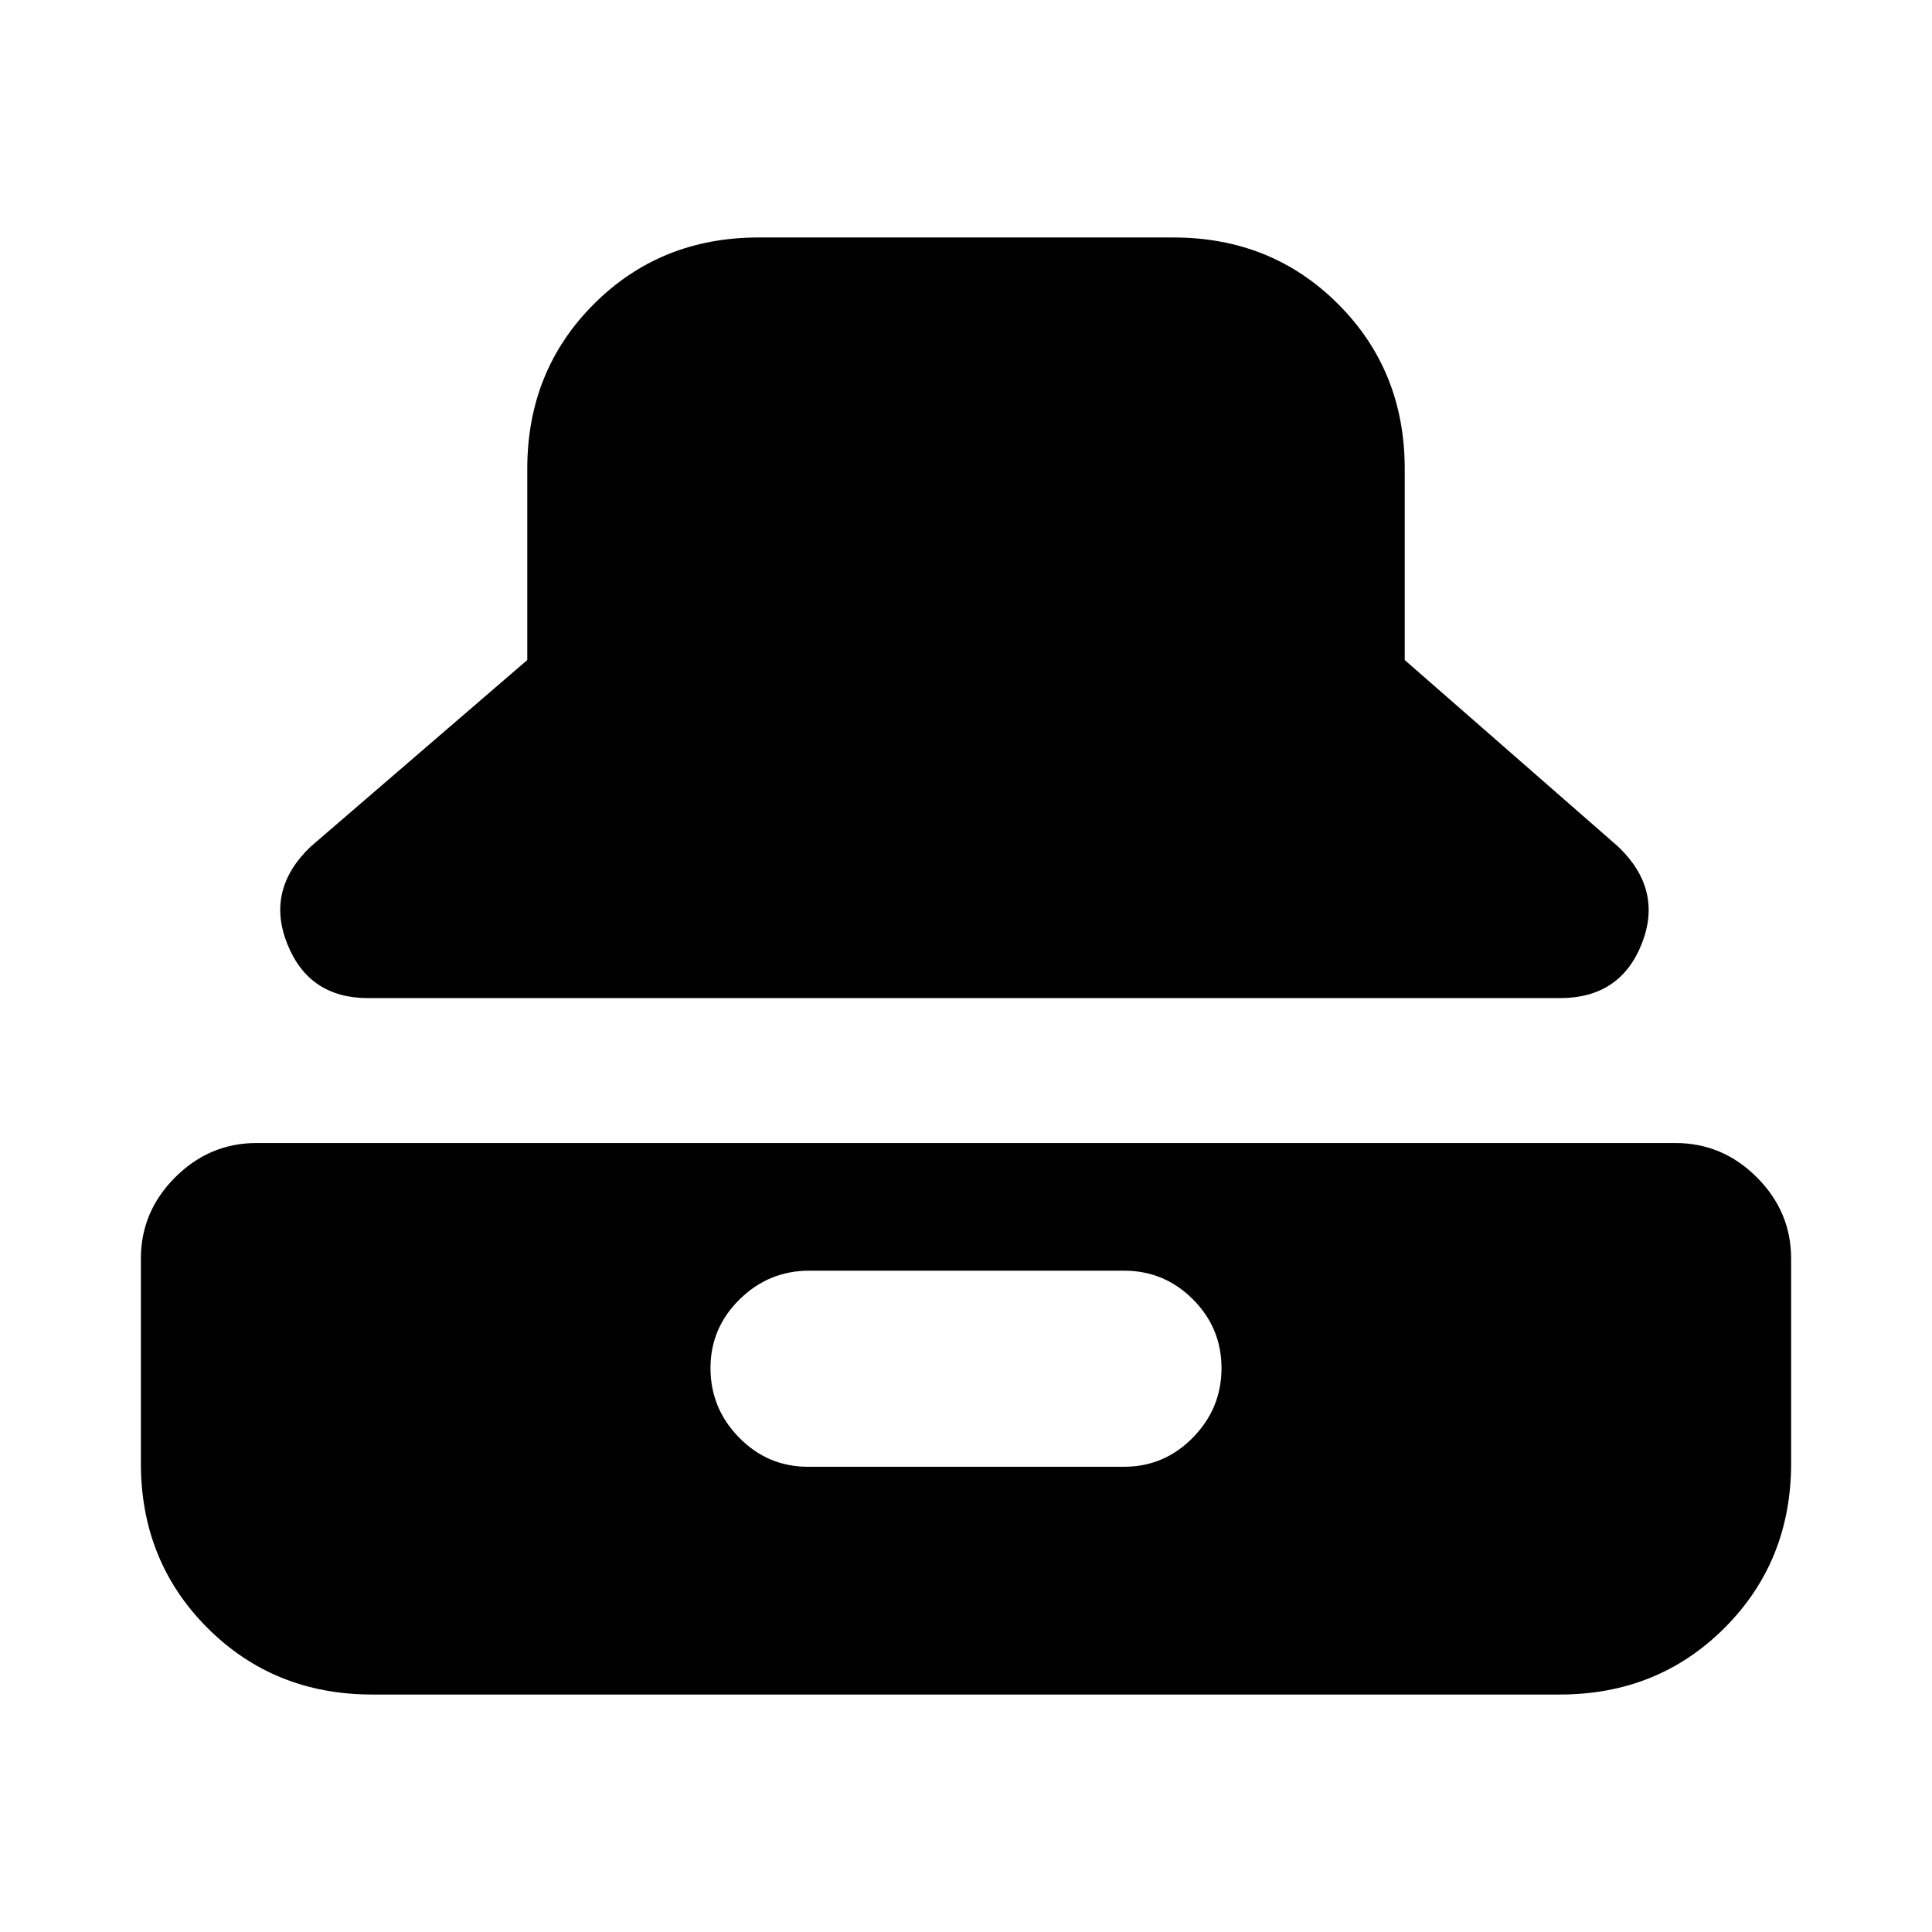 <svg xmlns="http://www.w3.org/2000/svg" height="20" viewBox="0 -960 960 960" width="20"><path d="M182.91-464.04q-29.39 0-40.15-26.9-10.76-26.89 11.5-48.28L262-632.04v-95q0-48.79 33.09-81.87Q328.17-842 376.96-842h206.08q48.79 0 81.87 33.09Q698-775.83 698-727.04v95l106.17 92.82q22.27 21.39 11.57 48.28-10.7 26.9-40.65 26.9H182.91ZM184.96-118q-48.79 0-81.87-33.09Q70-184.17 70-232.96v-101.61q0-23.39 17.04-40.43 17.05-17.04 40.44-17.04h705.04q23.39 0 40.44 17.04Q890-357.96 890-334.57v101.61q0 48.79-33.09 81.87Q823.83-118 775.04-118H184.96Zm216.52-113.17h157.04q20 0 34.22-14.5 14.22-14.5 14.22-34.5t-14.22-34.22q-14.22-14.22-34.22-14.22H402.04q-20 0-34.5 14.22t-14.5 34.22q0 20 14.22 34.5t34.22 14.5Z"/></svg>